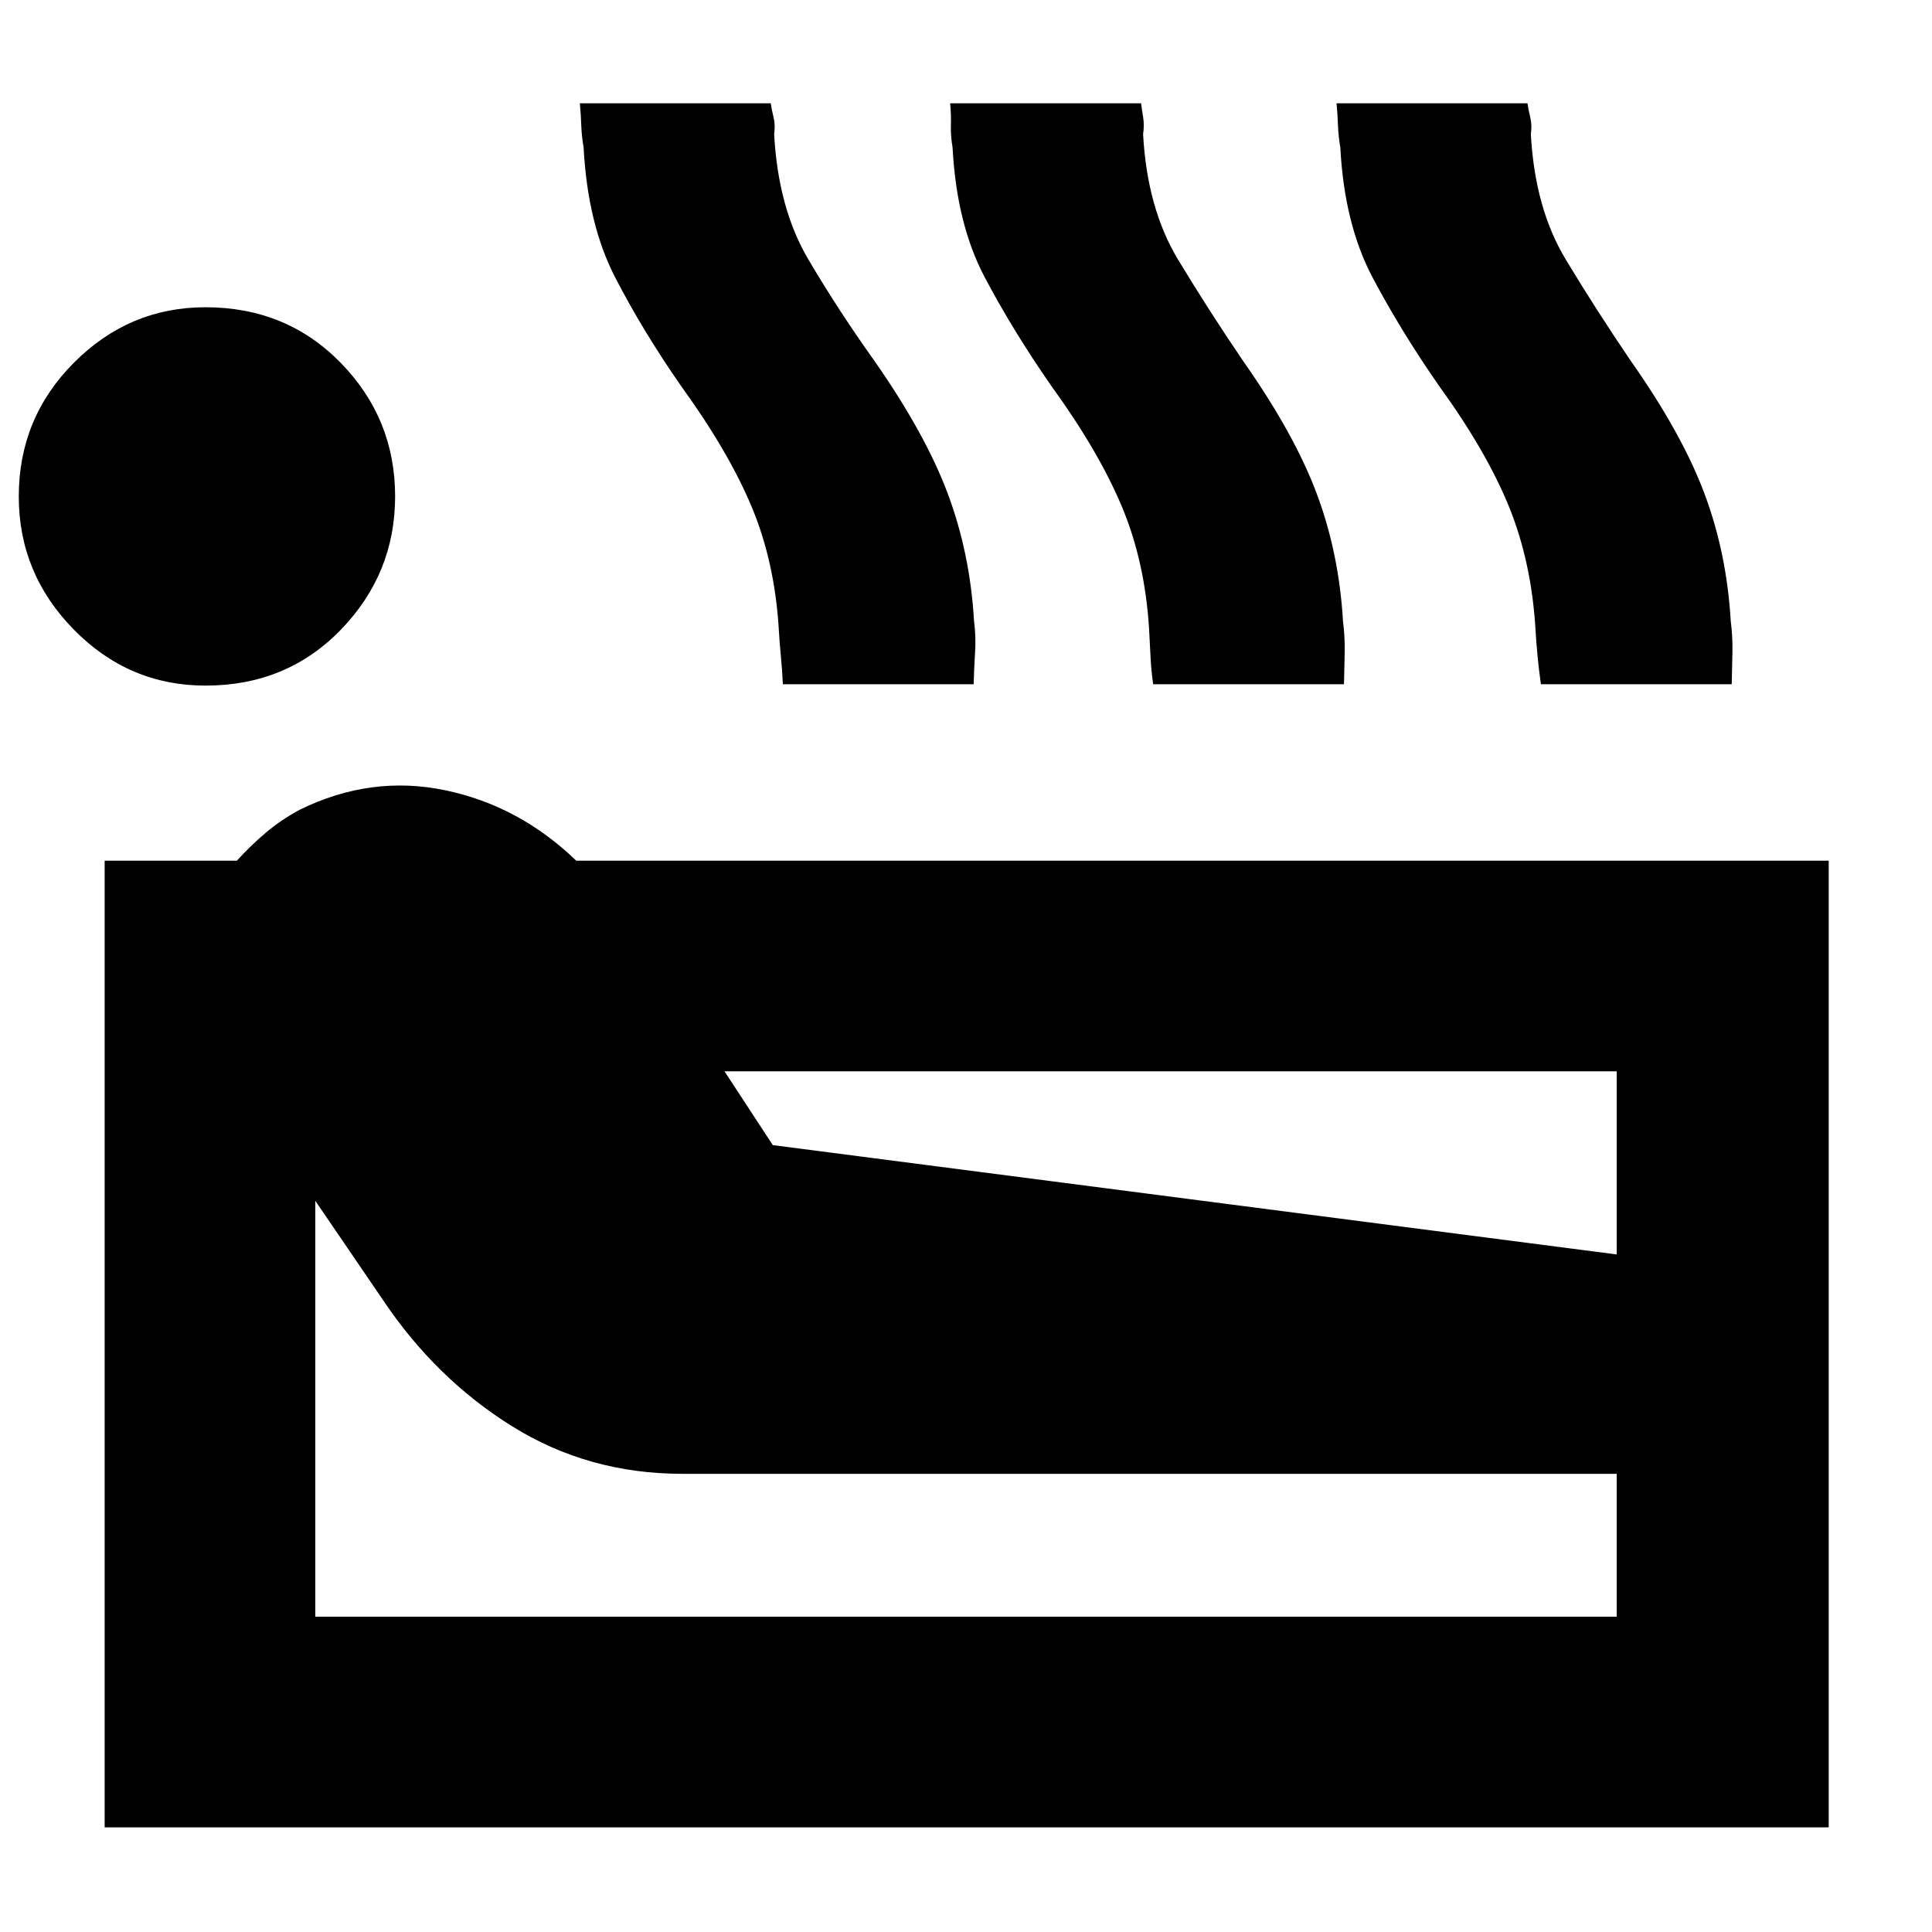 <svg xmlns="http://www.w3.org/2000/svg" height="40" viewBox="0 -960 960 960" width="40"><path d="M52-52v-480.33h65.7q6.63-7.34 14.3-13.84 7.67-6.5 17-11.5 35.31-17.33 72.16-9.66 36.84 7.66 65.17 35h622.34V-52H52Zm50.08-567.33q-38.08 0-65.41-27.84Q9.33-675 9.33-713.31q0-39.02 27.45-66.52 27.44-27.5 65.31-27.5 40.24 0 67.24 27.66 27 27.65 27 66.34 0 38.33-26.9 66.16-26.9 27.84-67.35 27.84Zm54.59 462.66h646.66v-71H339q-46.64 0-84.57-23.64-37.93-23.64-64.1-62.69l-33.66-49.33v206.66ZM384-391l419.33 54.33v-91H360L384-391Zm5-229q-.33-7-1-14-.67-7-1-13-2-33.67-13.5-61.17t-35.17-60.16q-19-27.34-32.66-53.84-13.67-26.5-15.67-64.5-1-5.85-1.17-11.09-.16-5.24-.71-10.91H383q.33 2.67 1.33 6.76t.34 8.58q2 36.84 17 62.25 15 25.41 32.78 50.33 25.22 36.08 36.38 65.75Q482-685.33 484-651.33q1 7.63.5 15.65-.5 8.01-.69 15.68H389Zm184 0q-1-7-1.33-14-.34-7-.67-13-2-33.67-13.5-61.17t-35.17-60.16q-19-27.34-33-53.84-14-26.5-16-64.5-1-5.85-.83-11.09.17-5.24-.38-10.91H567q.33 2.67 1 6.76.67 4.09 0 8.58 2 36.84 17.33 62.25 15.34 25.41 32.34 50.41 25.33 36 36.5 65.67 11.16 29.67 13.16 63.67 1 7.63.84 15.65-.17 8.01-.35 15.68H573Zm192.67 0q-1-7-1.67-14-.67-7-1-13-2-33.67-13.17-61.17-11.16-27.5-34.83-60.16-19-27.34-33-53.84-14-26.5-16-64.5-1-5.85-1.17-11.09-.16-5.24-.71-10.91H759q.33 2.67 1.33 6.76t.34 8.58q2 36.84 17.33 62.25 15.33 25.41 32.33 50.41 25.34 36 36.5 65.67Q858-685.33 860-651.33q1 7.63.83 15.65-.16 8.01-.34 15.68h-94.82Z"/></svg>